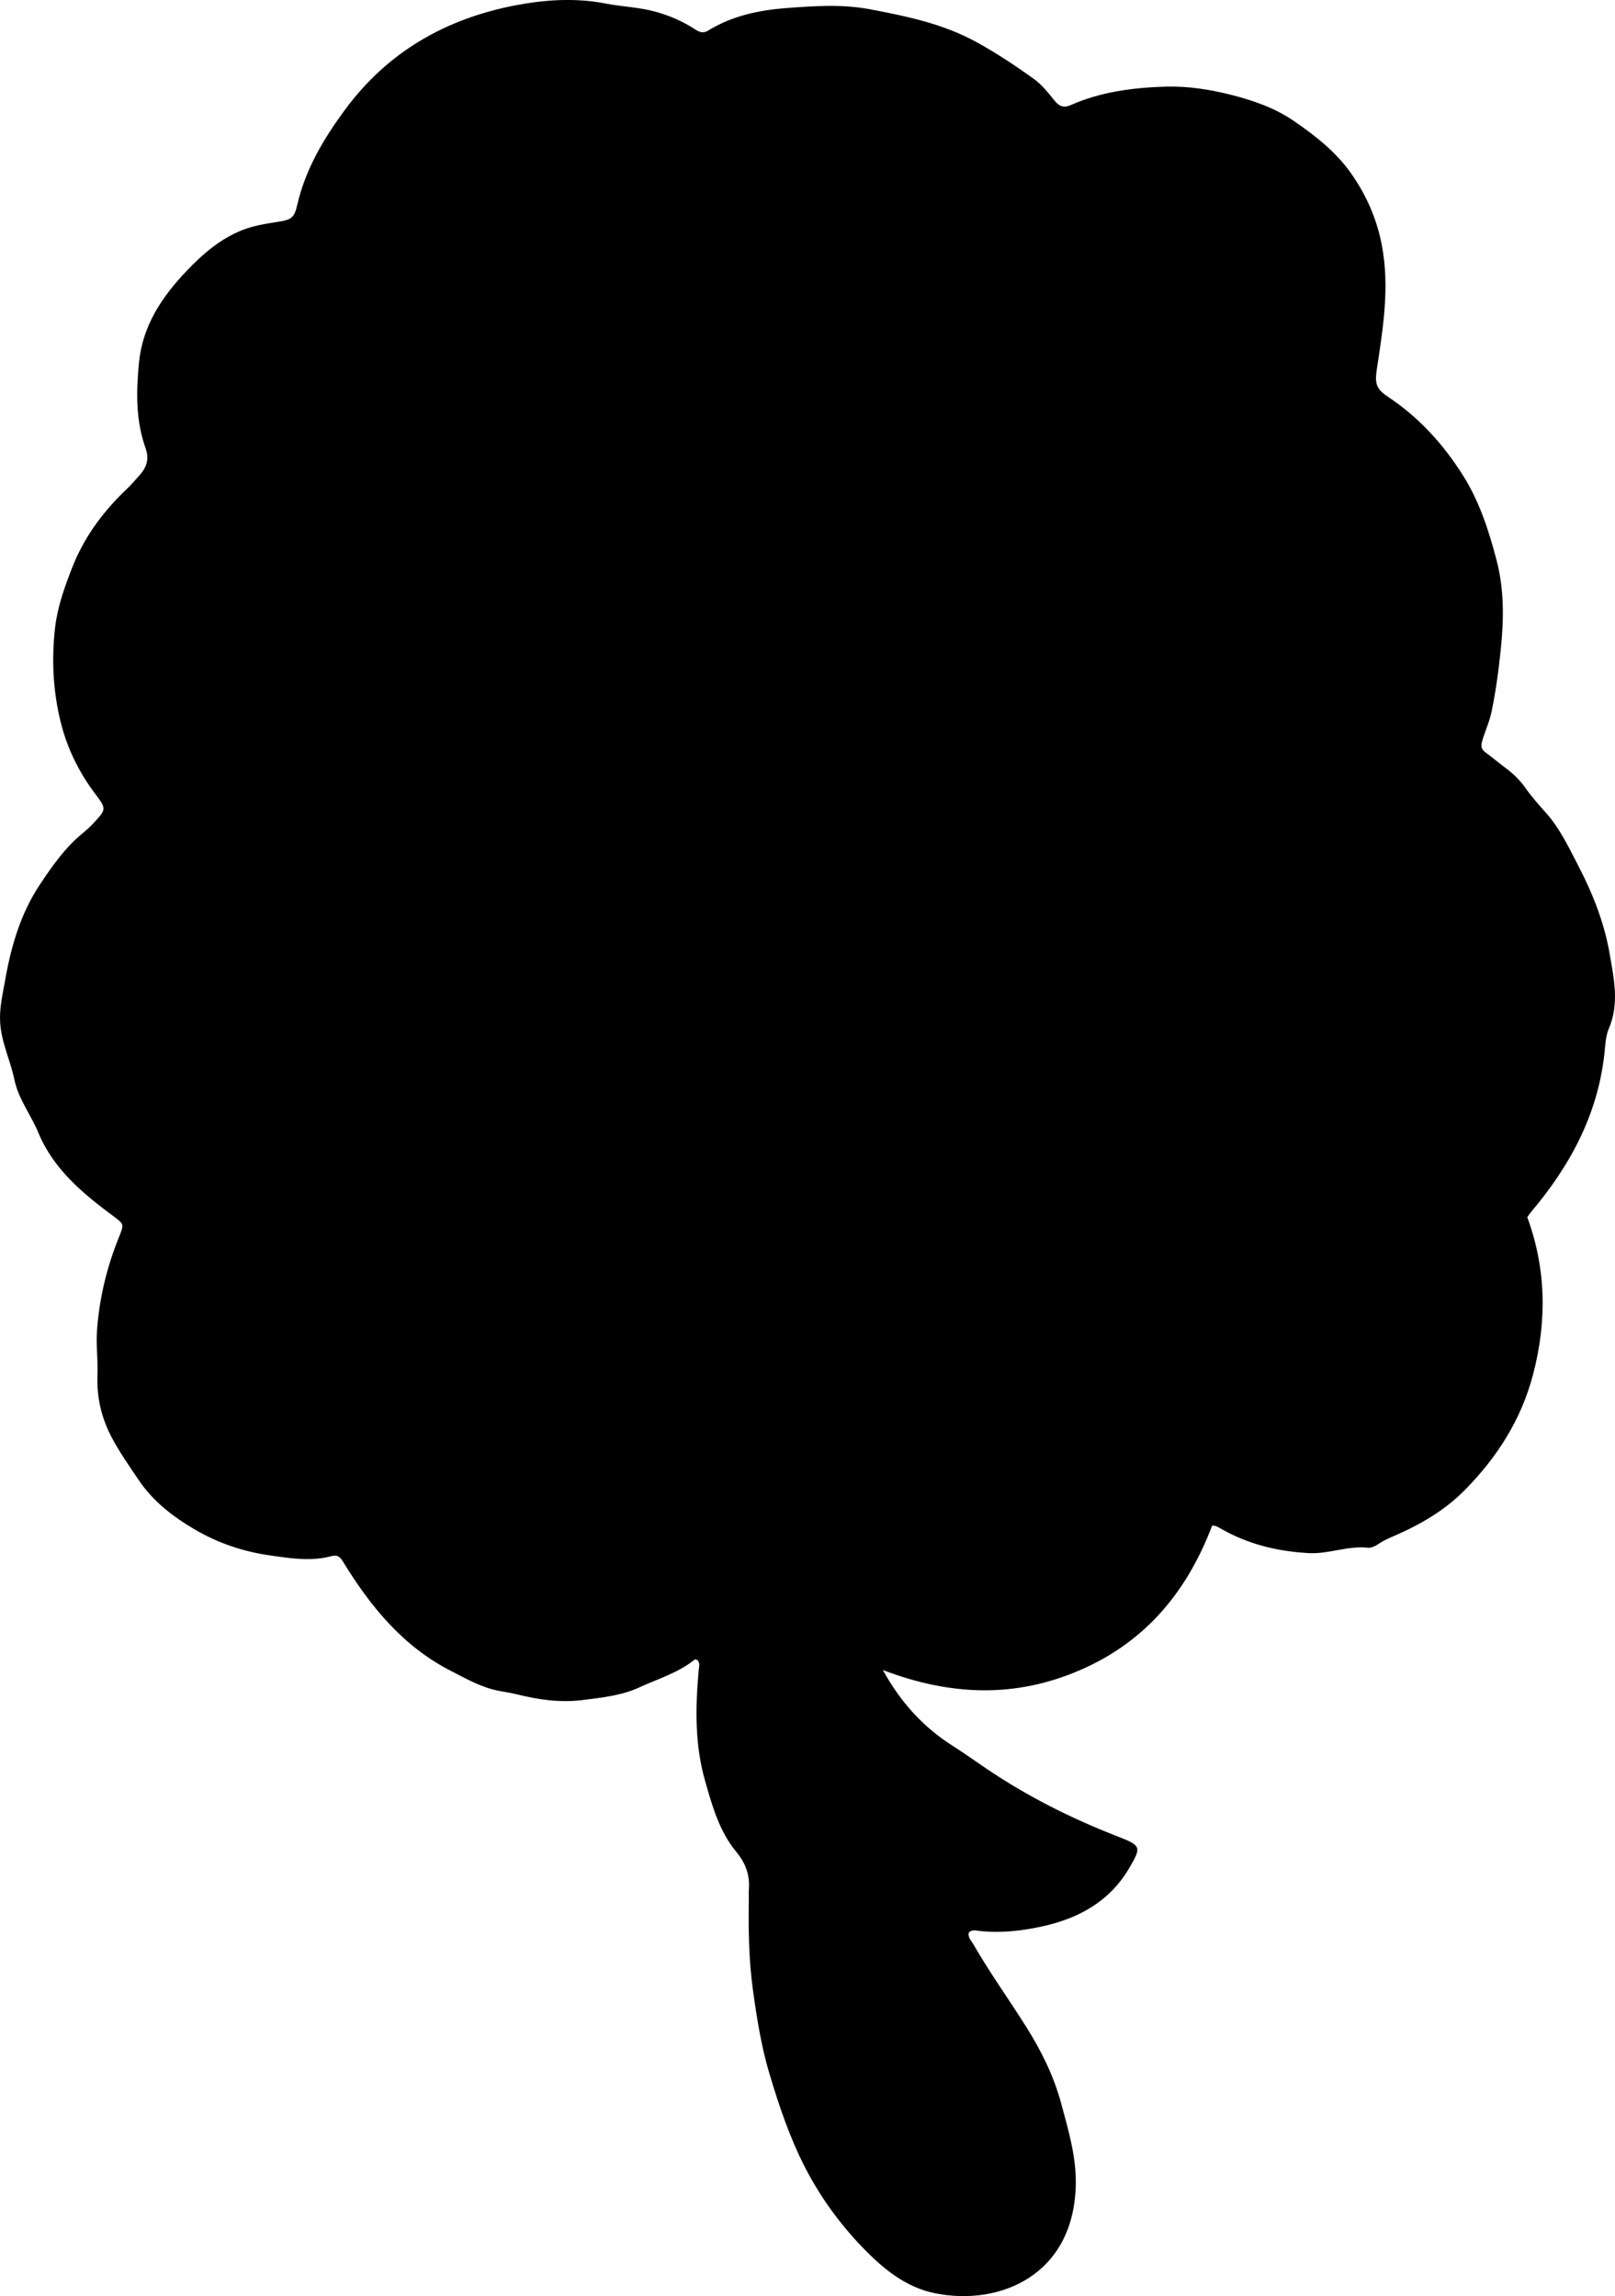 <?xml version="1.0" encoding="utf-8"?>
<!-- Generator: Adobe Illustrator 24.0.2, SVG Export Plug-In . SVG Version: 6.00 Build 0)  -->
<svg version="1.1" id="Layer_1" xmlns="http://www.w3.org/2000/svg" xmlns:xlink="http://www.w3.org/1999/xlink" x="0px" y="0px"
	 viewBox="0 0 605.63 861" style="enable-background:new 0 0 605.63 861;" xml:space="preserve">
<g>
	<path d="M363.31,724.69c-0.46,1.86,0.96,3.08,1.74,4.44c6.14,10.69,13.38,20.69,19.92,31.13c5.57,8.89,10.17,18.13,12.95,28.4
		c2.75,10.15,5.75,20.2,5.5,30.8c-0.82,33.63-28.35,45.34-52.67,40.5c-11.1-2.21-19.6-9.22-27.4-17.32
		c-8.51-8.85-15.65-18.73-21.22-29.44c-5.81-11.16-9.87-23.19-13.52-35.35c-3.14-10.43-4.8-21.09-6.27-31.74
		c-1.54-11.19-1.72-22.56-1.53-33.89c0.02-1.33-0.06-2.67,0.03-4c0.36-5.39-1.32-9.69-4.9-14.03c-6.23-7.56-8.85-17.02-11.52-26.34
		c-3.92-13.71-3.66-27.64-2.4-41.63c0.12-1.3,0.61-2.65-0.54-3.75c-0.32-0.09-0.76-0.34-0.9-0.22c-6.16,5.04-13.8,7.25-20.84,10.5
		c-6.62,3.06-14.06,3.84-21.34,4.75c-8.4,1.05-16.56-0.16-24.67-2.17c-2.09-0.52-4.24-0.85-6.36-1.23
		c-6.66-1.21-12.39-4.52-18.34-7.57c-18.04-9.25-30.15-24.21-40.44-40.99c-1.17-1.91-2.17-2.58-4.34-2
		c-7.58,2.03-15.04,0.84-22.71-0.24c-10.28-1.44-19.73-4.62-28.54-9.8c-8.2-4.81-15.62-10.51-21.07-18.62
		c-3.42-5.09-6.9-10.03-9.84-15.5c-4.09-7.62-5.88-15.43-5.53-23.87c0.23-5.49-0.58-10.92-0.19-16.45
		c0.86-12.21,3.68-23.89,8.25-35.17c2.01-4.95,1.87-4.88-2.28-7.97C30.94,447.46,20,438.31,14.4,424.79
		c-2.8-6.75-7.49-12.67-8.99-19.89c-1.51-7.27-4.92-14.01-5.36-21.58c-0.32-5.38,0.97-10.55,1.86-15.65
		c2.2-12.66,5.78-25.05,13.01-35.92c4.67-7.03,9.54-13.98,16.19-19.4c1.29-1.05,2.54-2.17,3.67-3.38c5.44-5.79,5.14-5.6,0.42-11.97
		c-5.88-7.94-10.14-16.8-12.5-26.45c-2.84-11.6-3.4-23.38-2.04-35.21c0.9-7.78,3.52-15.1,6.37-22.41
		c4.58-11.74,11.86-21.4,20.9-29.94c1.57-1.48,2.93-3.18,4.39-4.78c2.67-2.93,3.71-6.15,2.29-10.09
		c-3.74-10.43-3.55-21.16-2.51-32.02c1.35-14.02,8.66-24.84,17.98-34.62c6-6.3,12.54-11.93,20.79-15.2c4.35-1.72,8.93-2.4,13.5-3.12
		c4.88-0.77,5.98-1.46,7.08-6.26c3.07-13.38,9.79-24.7,17.9-35.71c16.12-21.9,38.01-34.21,63.94-39.19
		c10.89-2.09,22.39-2.9,33.72-0.69c6.17,1.21,12.49,1.36,18.66,3.04c5.4,1.48,10.33,3.63,14.96,6.64c1.63,1.06,3.01,1.66,4.99,0.44
		c9-5.55,19.21-7.66,29.45-8.42c10.33-0.76,20.73-1.51,31.18,0.47c13.88,2.63,27.5,5.44,40.12,12.41
		c7.45,4.11,14.45,8.77,21.3,13.68c3.04,2.18,5.47,5.3,7.86,8.25c1.77,2.19,3.5,2.69,6.04,1.57c11.31-5,23.44-6.54,35.55-6.9
		c8.22-0.25,16.49,1.03,24.65,3.1c8.33,2.11,16.27,4.9,23.32,9.7c7.99,5.44,15.77,11.58,21.33,19.39
		c5.68,7.98,9.76,16.89,11.73,27.05c3.1,16.02,0.44,31.56-1.88,47.07c-0.84,5.6,0.24,7.34,4.52,10.2
		c11.3,7.55,20.33,17.44,27.68,29.03c6.25,9.85,9.7,20.53,12.65,31.65c2.98,11.2,2.85,22.37,1.69,33.66
		c-0.82,7.95-1.85,15.86-3.51,23.71c-0.8,3.79-2.47,7.22-3.5,10.9c-0.53,1.9-0.27,3.12,1.35,4.27c2.43,1.74,4.69,3.71,7.1,5.49
		c2.97,2.19,5.59,4.64,7.75,7.7c2.29,3.26,4.94,6.28,7.61,9.25c5.43,6.03,8.77,13.3,12.45,20.37c5.39,10.38,9.65,21.38,11.59,32.77
		c1.54,9.04,3.69,18.54-0.33,27.88c-1.25,2.91-1.33,6.49-1.7,9.75c-2.58,22.84-13,41.96-27.58,59.18c-0.43,0.5-0.77,1.07-1.3,1.82
		c7.06,19.33,7.42,38.84,2.18,58.91c-4.49,17.2-13.64,31.31-25.8,43.59c-7.39,7.47-16.57,12.81-26.28,17
		c-1.98,0.86-3.94,1.69-5.75,2.94c-1.19,0.82-2.83,1.66-4.16,1.51c-7.54-0.84-14.59,2.43-22.19,2.01
		c-11.85-0.65-22.87-3.37-33.13-9.28c-0.85-0.49-1.69-1.08-3.05-1.04c-9.27,24.39-24.58,43.31-49.26,54.08
		c-24.46,10.67-48.79,9.8-74.23,0.09c6.88,12.5,15.42,21.58,26.31,28.51c4.21,2.68,8.28,5.58,12.41,8.39
		c15.37,10.42,31.85,18.7,49.12,25.42c9.1,3.54,9.24,3.94,4.51,12.01c-7.45,12.68-19.32,18.98-33.04,21.9
		c-7.58,1.61-15.43,2.52-23.3,1.57C365.89,723.92,364.45,723.47,363.31,724.69z"/>
</g>
</svg>
